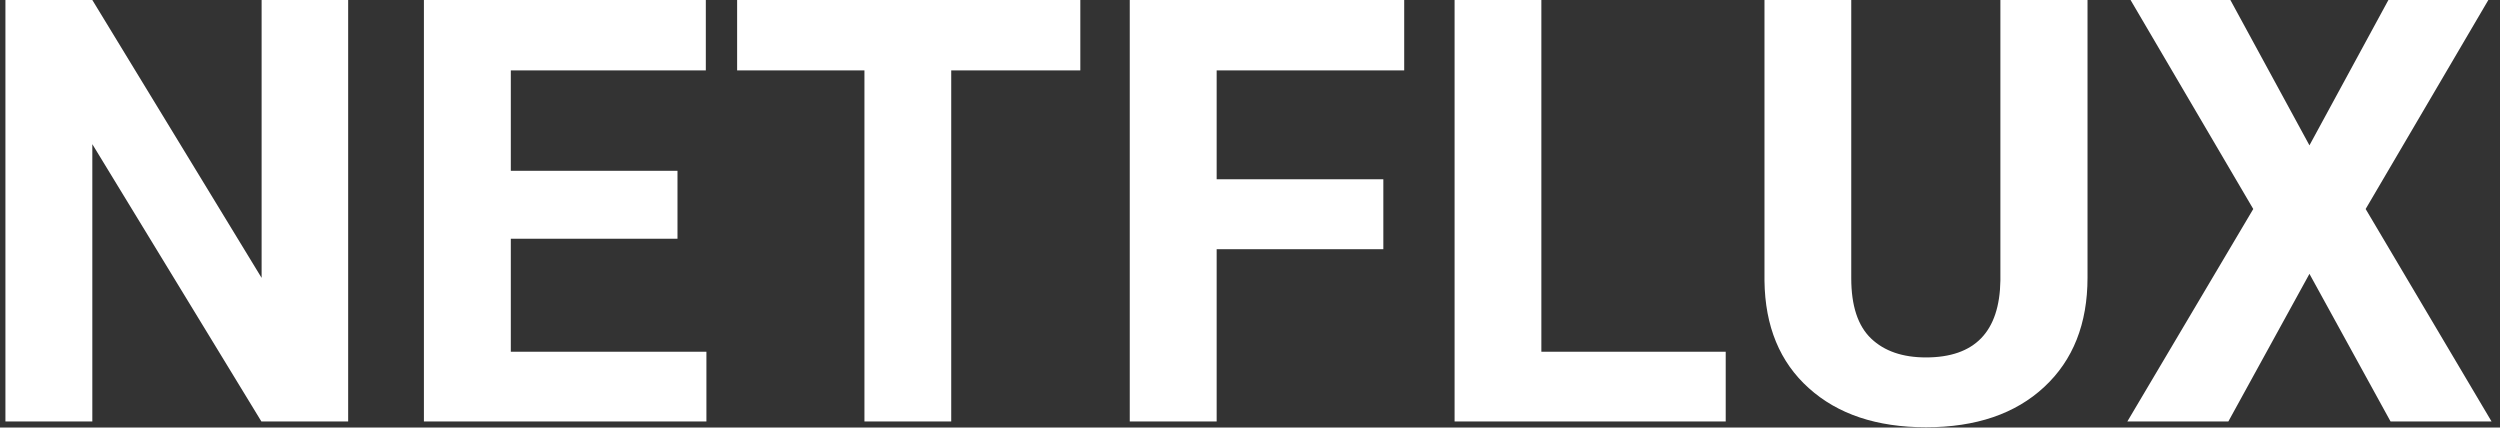 <svg xmlns="http://www.w3.org/2000/svg" version="1.1" xmlns:xlink="http://www.w3.org/1999/xlink" xmlns:svgjs="http://svgjs.dev/svgjs" width="1000" height="171" viewBox="0 0 1000 171"><rect x="0" y="0" width="1000" height="171" fill="#333333" stroke="none"/><g transform="matrix(1,0,0,1,-0.606,-0.049)"><svg viewBox="0 0 396 68" data-background-color="#ca3433" preserveAspectRatio="xMidYMid meet" height="171" width="1000" xmlns="http://www.w3.org/2000/svg" xmlns:xlink="http://www.w3.org/1999/xlink"><g id="tight-bounds" transform="matrix(1,0,0,1,0.24,0.019)"><svg viewBox="0 0 395.52 67.961" height="67.961" width="395.52"><g><svg viewBox="0 0 395.52 67.961" height="67.961" width="395.52"><g><svg viewBox="0 0 395.52 67.961" height="67.961" width="395.52"><g><svg viewBox="0 0 395.52 67.961" height="67.961" width="395.52"><g><svg viewBox="0 0 395.52 67.961" height="67.961" width="395.52"><g transform="matrix(1,0,0,1,0,0)"><svg width="395.52" viewBox="3.17 -35.55 209.71 36.04" height="67.961" data-palette-color="#ffffff"><path d="M32.08-35.55L32.08 0 24.76 0 10.5-23.39 10.5 0 3.17 0 3.17-35.55 10.5-35.55 24.78-12.11 24.78-35.55 32.08-35.55ZM59.86-21.14L59.86-15.41 45.8-15.41 45.8-5.88 62.3-5.88 62.3 0 38.47 0 38.47-35.55 62.25-35.55 62.25-29.61 45.8-29.61 45.8-21.14 59.86-21.14ZM93.84-35.55L93.84-29.61 82.95-29.61 82.95 0 75.63 0 75.63-29.61 64.89-29.61 64.89-35.55 93.84-35.55ZM119.4-20.43L119.4-14.53 105.34-14.53 105.34 0 98.01 0 98.01-35.55 121.16-35.55 121.16-29.61 105.34-29.61 105.34-20.43 119.4-20.43ZM132.73-35.55L132.73-5.88 148.28-5.88 148.28 0 125.41 0 125.41-35.55 132.73-35.55ZM171.45-35.55L178.8-35.55 178.8-12.13Q178.8-6.3 175.15-2.91 171.5 0.49 165.17 0.49L165.17 0.49Q158.95 0.49 155.29-2.81 151.62-6.1 151.55-11.87L151.55-11.87 151.55-35.55 158.87-35.55 158.87-12.08Q158.87-8.59 160.55-6.99 162.22-5.4 165.17-5.4L165.17-5.4Q171.35-5.4 171.45-11.89L171.45-11.89 171.45-35.55ZM190.85-35.55L197.52-23.29 204.18-35.55 212.61-35.55 202.26-17.92 212.88 0 204.36 0 197.52-12.45 190.68 0 182.16 0 192.78-17.92 182.43-35.55 190.85-35.55Z" opacity="1" transform="matrix(1,0,0,1,0,0)" fill="#ffffff" class="undefined-text-0" data-fill-palette-color="primary" id="text-0"></path></svg></g></svg></g></svg></g></svg></g><g></g></svg></g><defs></defs></svg><rect width="395.52" height="67.961" fill="none" stroke="none" visibility="hidden"></rect></g></svg></g></svg>